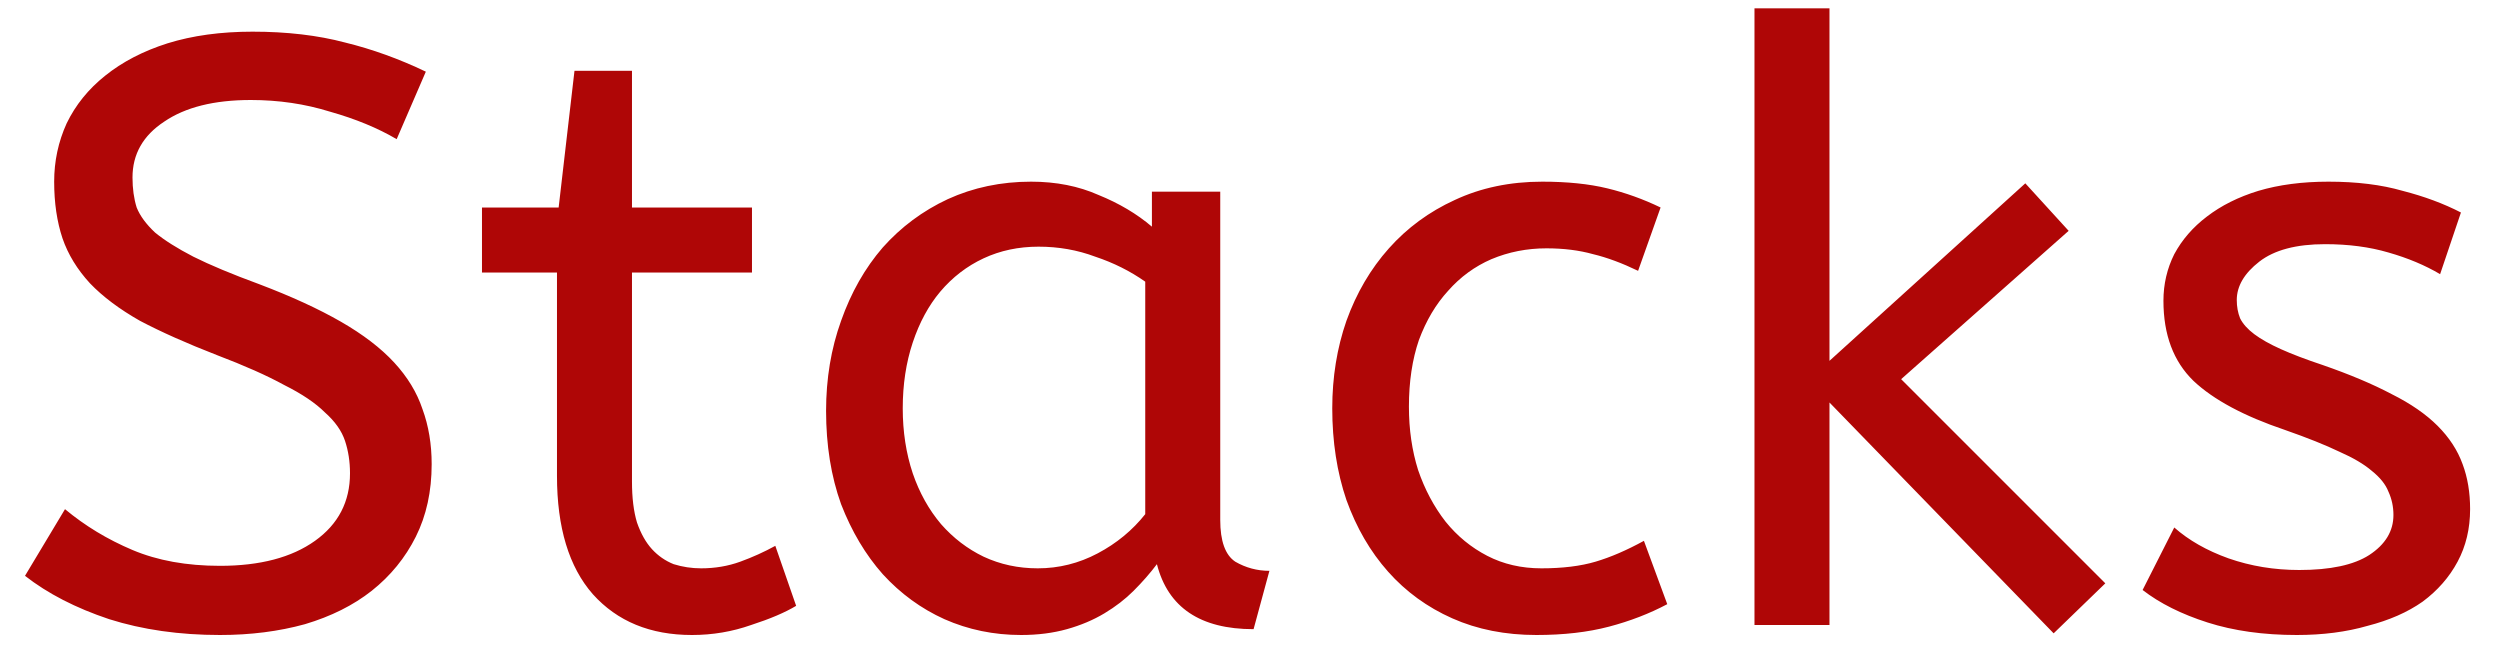 <svg width="72" height="19" viewBox="0 0 72 19" fill="none" xmlns="http://www.w3.org/2000/svg">
<path d="M1.872 14.664C2.448 15.144 3.096 15.536 3.816 15.84C4.536 16.144 5.376 16.296 6.336 16.296C7.488 16.296 8.4 16.056 9.072 15.576C9.744 15.096 10.08 14.448 10.08 13.632C10.08 13.296 10.032 12.984 9.936 12.696C9.84 12.408 9.648 12.136 9.36 11.88C9.088 11.608 8.696 11.344 8.184 11.088C7.688 10.816 7.04 10.528 6.24 10.224C5.376 9.888 4.64 9.56 4.032 9.24C3.44 8.904 2.96 8.544 2.592 8.16C2.224 7.76 1.96 7.328 1.8 6.864C1.64 6.384 1.56 5.84 1.56 5.232C1.56 4.64 1.68 4.08 1.92 3.552C2.176 3.024 2.544 2.568 3.024 2.184C3.52 1.784 4.12 1.472 4.824 1.248C5.544 1.024 6.36 0.912 7.272 0.912C8.264 0.912 9.152 1.016 9.936 1.224C10.72 1.416 11.496 1.696 12.264 2.064L11.424 4.008C10.88 3.688 10.24 3.424 9.504 3.216C8.784 2.992 8.024 2.88 7.224 2.88C6.168 2.88 5.336 3.088 4.728 3.504C4.12 3.904 3.816 4.44 3.816 5.112C3.816 5.432 3.856 5.72 3.936 5.976C4.032 6.216 4.208 6.456 4.464 6.696C4.736 6.92 5.104 7.152 5.568 7.392C6.048 7.632 6.68 7.896 7.464 8.184C8.392 8.536 9.176 8.896 9.816 9.264C10.456 9.632 10.968 10.024 11.352 10.44C11.736 10.856 12.008 11.304 12.168 11.784C12.344 12.264 12.432 12.792 12.432 13.368C12.432 14.152 12.28 14.848 11.976 15.456C11.672 16.064 11.248 16.584 10.704 17.016C10.176 17.432 9.536 17.752 8.784 17.976C8.032 18.184 7.216 18.288 6.336 18.288C5.168 18.288 4.104 18.136 3.144 17.832C2.184 17.512 1.376 17.096 0.72 16.584L1.872 14.664ZM16.545 2.04H18.201V5.976H21.657V7.848H18.201V13.872C18.201 14.336 18.249 14.728 18.345 15.048C18.457 15.368 18.601 15.624 18.777 15.816C18.953 16.008 19.161 16.152 19.401 16.248C19.657 16.328 19.921 16.368 20.193 16.368C20.593 16.368 20.969 16.304 21.321 16.176C21.673 16.048 22.009 15.896 22.329 15.72L22.929 17.448C22.609 17.64 22.177 17.824 21.633 18C21.089 18.192 20.521 18.288 19.929 18.288C18.729 18.288 17.777 17.896 17.073 17.112C16.385 16.328 16.041 15.192 16.041 13.704V7.848H13.881V5.976H16.089L16.545 2.04ZM23.791 11.832C23.791 10.904 23.935 10.04 24.223 9.24C24.511 8.424 24.911 7.72 25.423 7.128C25.951 6.536 26.575 6.072 27.295 5.736C28.031 5.4 28.831 5.232 29.695 5.232C30.415 5.232 31.063 5.36 31.639 5.616C32.231 5.856 32.743 6.16 33.175 6.528V5.52H35.143V14.976C35.143 15.584 35.287 15.984 35.575 16.176C35.879 16.352 36.207 16.44 36.559 16.44L36.103 18.12C34.567 18.12 33.639 17.496 33.319 16.248C33.127 16.504 32.903 16.76 32.647 17.016C32.407 17.256 32.127 17.472 31.807 17.664C31.487 17.856 31.127 18.008 30.727 18.12C30.327 18.232 29.887 18.288 29.407 18.288C28.623 18.288 27.887 18.136 27.199 17.832C26.527 17.528 25.935 17.096 25.423 16.536C24.927 15.976 24.527 15.304 24.223 14.52C23.935 13.72 23.791 12.824 23.791 11.832ZM29.887 16.368C30.495 16.368 31.071 16.224 31.615 15.936C32.159 15.648 32.615 15.272 32.983 14.808V8.112C32.551 7.808 32.071 7.568 31.543 7.392C31.031 7.2 30.487 7.104 29.911 7.104C29.335 7.104 28.807 7.216 28.327 7.44C27.847 7.664 27.431 7.984 27.079 8.4C26.743 8.8 26.479 9.288 26.287 9.864C26.095 10.44 25.999 11.072 25.999 11.76C25.999 12.432 26.095 13.056 26.287 13.632C26.479 14.192 26.751 14.68 27.103 15.096C27.455 15.496 27.863 15.808 28.327 16.032C28.807 16.256 29.327 16.368 29.887 16.368ZM47.177 7.8C46.713 7.576 46.281 7.416 45.881 7.32C45.481 7.208 45.033 7.152 44.537 7.152C43.977 7.152 43.449 7.256 42.953 7.464C42.473 7.672 42.057 7.976 41.705 8.376C41.353 8.76 41.073 9.232 40.865 9.792C40.673 10.352 40.577 10.992 40.577 11.712C40.577 12.368 40.665 12.976 40.841 13.536C41.033 14.096 41.297 14.592 41.633 15.024C41.969 15.44 42.369 15.768 42.833 16.008C43.297 16.248 43.817 16.368 44.393 16.368C45.001 16.368 45.521 16.304 45.953 16.176C46.385 16.048 46.849 15.848 47.345 15.576L48.017 17.4C47.505 17.672 46.945 17.888 46.337 18.048C45.729 18.208 45.033 18.288 44.249 18.288C43.353 18.288 42.545 18.128 41.825 17.808C41.105 17.488 40.489 17.04 39.977 16.464C39.465 15.888 39.065 15.2 38.777 14.4C38.505 13.6 38.369 12.72 38.369 11.76C38.369 10.864 38.505 10.024 38.777 9.24C39.065 8.44 39.473 7.744 40.001 7.152C40.529 6.56 41.161 6.096 41.897 5.76C42.649 5.408 43.489 5.232 44.417 5.232C45.137 5.232 45.761 5.296 46.289 5.424C46.817 5.552 47.329 5.736 47.825 5.976L47.177 7.8ZM50.529 0.24H52.689V10.392L58.329 5.28L59.577 6.648L54.753 10.92L60.633 16.8L59.145 18.24L52.689 11.592V18H50.529V0.24ZM62.619 15.192C63.035 15.56 63.555 15.856 64.179 16.08C64.819 16.304 65.499 16.416 66.219 16.416C67.115 16.416 67.787 16.272 68.235 15.984C68.699 15.68 68.931 15.296 68.931 14.832C68.931 14.592 68.883 14.368 68.787 14.16C68.707 13.952 68.547 13.752 68.307 13.56C68.083 13.368 67.771 13.184 67.371 13.008C66.971 12.816 66.451 12.608 65.811 12.384C64.627 11.984 63.747 11.512 63.171 10.968C62.595 10.408 62.307 9.64 62.307 8.664C62.307 8.184 62.411 7.736 62.619 7.32C62.843 6.904 63.155 6.544 63.555 6.24C63.971 5.92 64.467 5.672 65.043 5.496C65.635 5.32 66.307 5.232 67.059 5.232C67.875 5.232 68.587 5.32 69.195 5.496C69.819 5.656 70.379 5.864 70.875 6.12L70.275 7.896C69.843 7.64 69.347 7.432 68.787 7.272C68.243 7.112 67.635 7.032 66.963 7.032C66.131 7.032 65.499 7.2 65.067 7.536C64.635 7.872 64.419 8.24 64.419 8.64C64.419 8.832 64.451 9.008 64.515 9.168C64.595 9.328 64.731 9.48 64.923 9.624C65.115 9.768 65.371 9.912 65.691 10.056C66.011 10.2 66.411 10.352 66.891 10.512C67.675 10.784 68.339 11.064 68.883 11.352C69.427 11.624 69.867 11.928 70.203 12.264C70.539 12.6 70.779 12.968 70.923 13.368C71.067 13.752 71.139 14.184 71.139 14.664C71.139 15.224 71.019 15.728 70.779 16.176C70.539 16.624 70.203 17.008 69.771 17.328C69.339 17.632 68.811 17.864 68.187 18.024C67.579 18.2 66.899 18.288 66.147 18.288C65.187 18.288 64.331 18.168 63.579 17.928C62.827 17.688 62.203 17.376 61.707 16.992L62.619 15.192Z" fill="#AF0606"/>
</svg>
